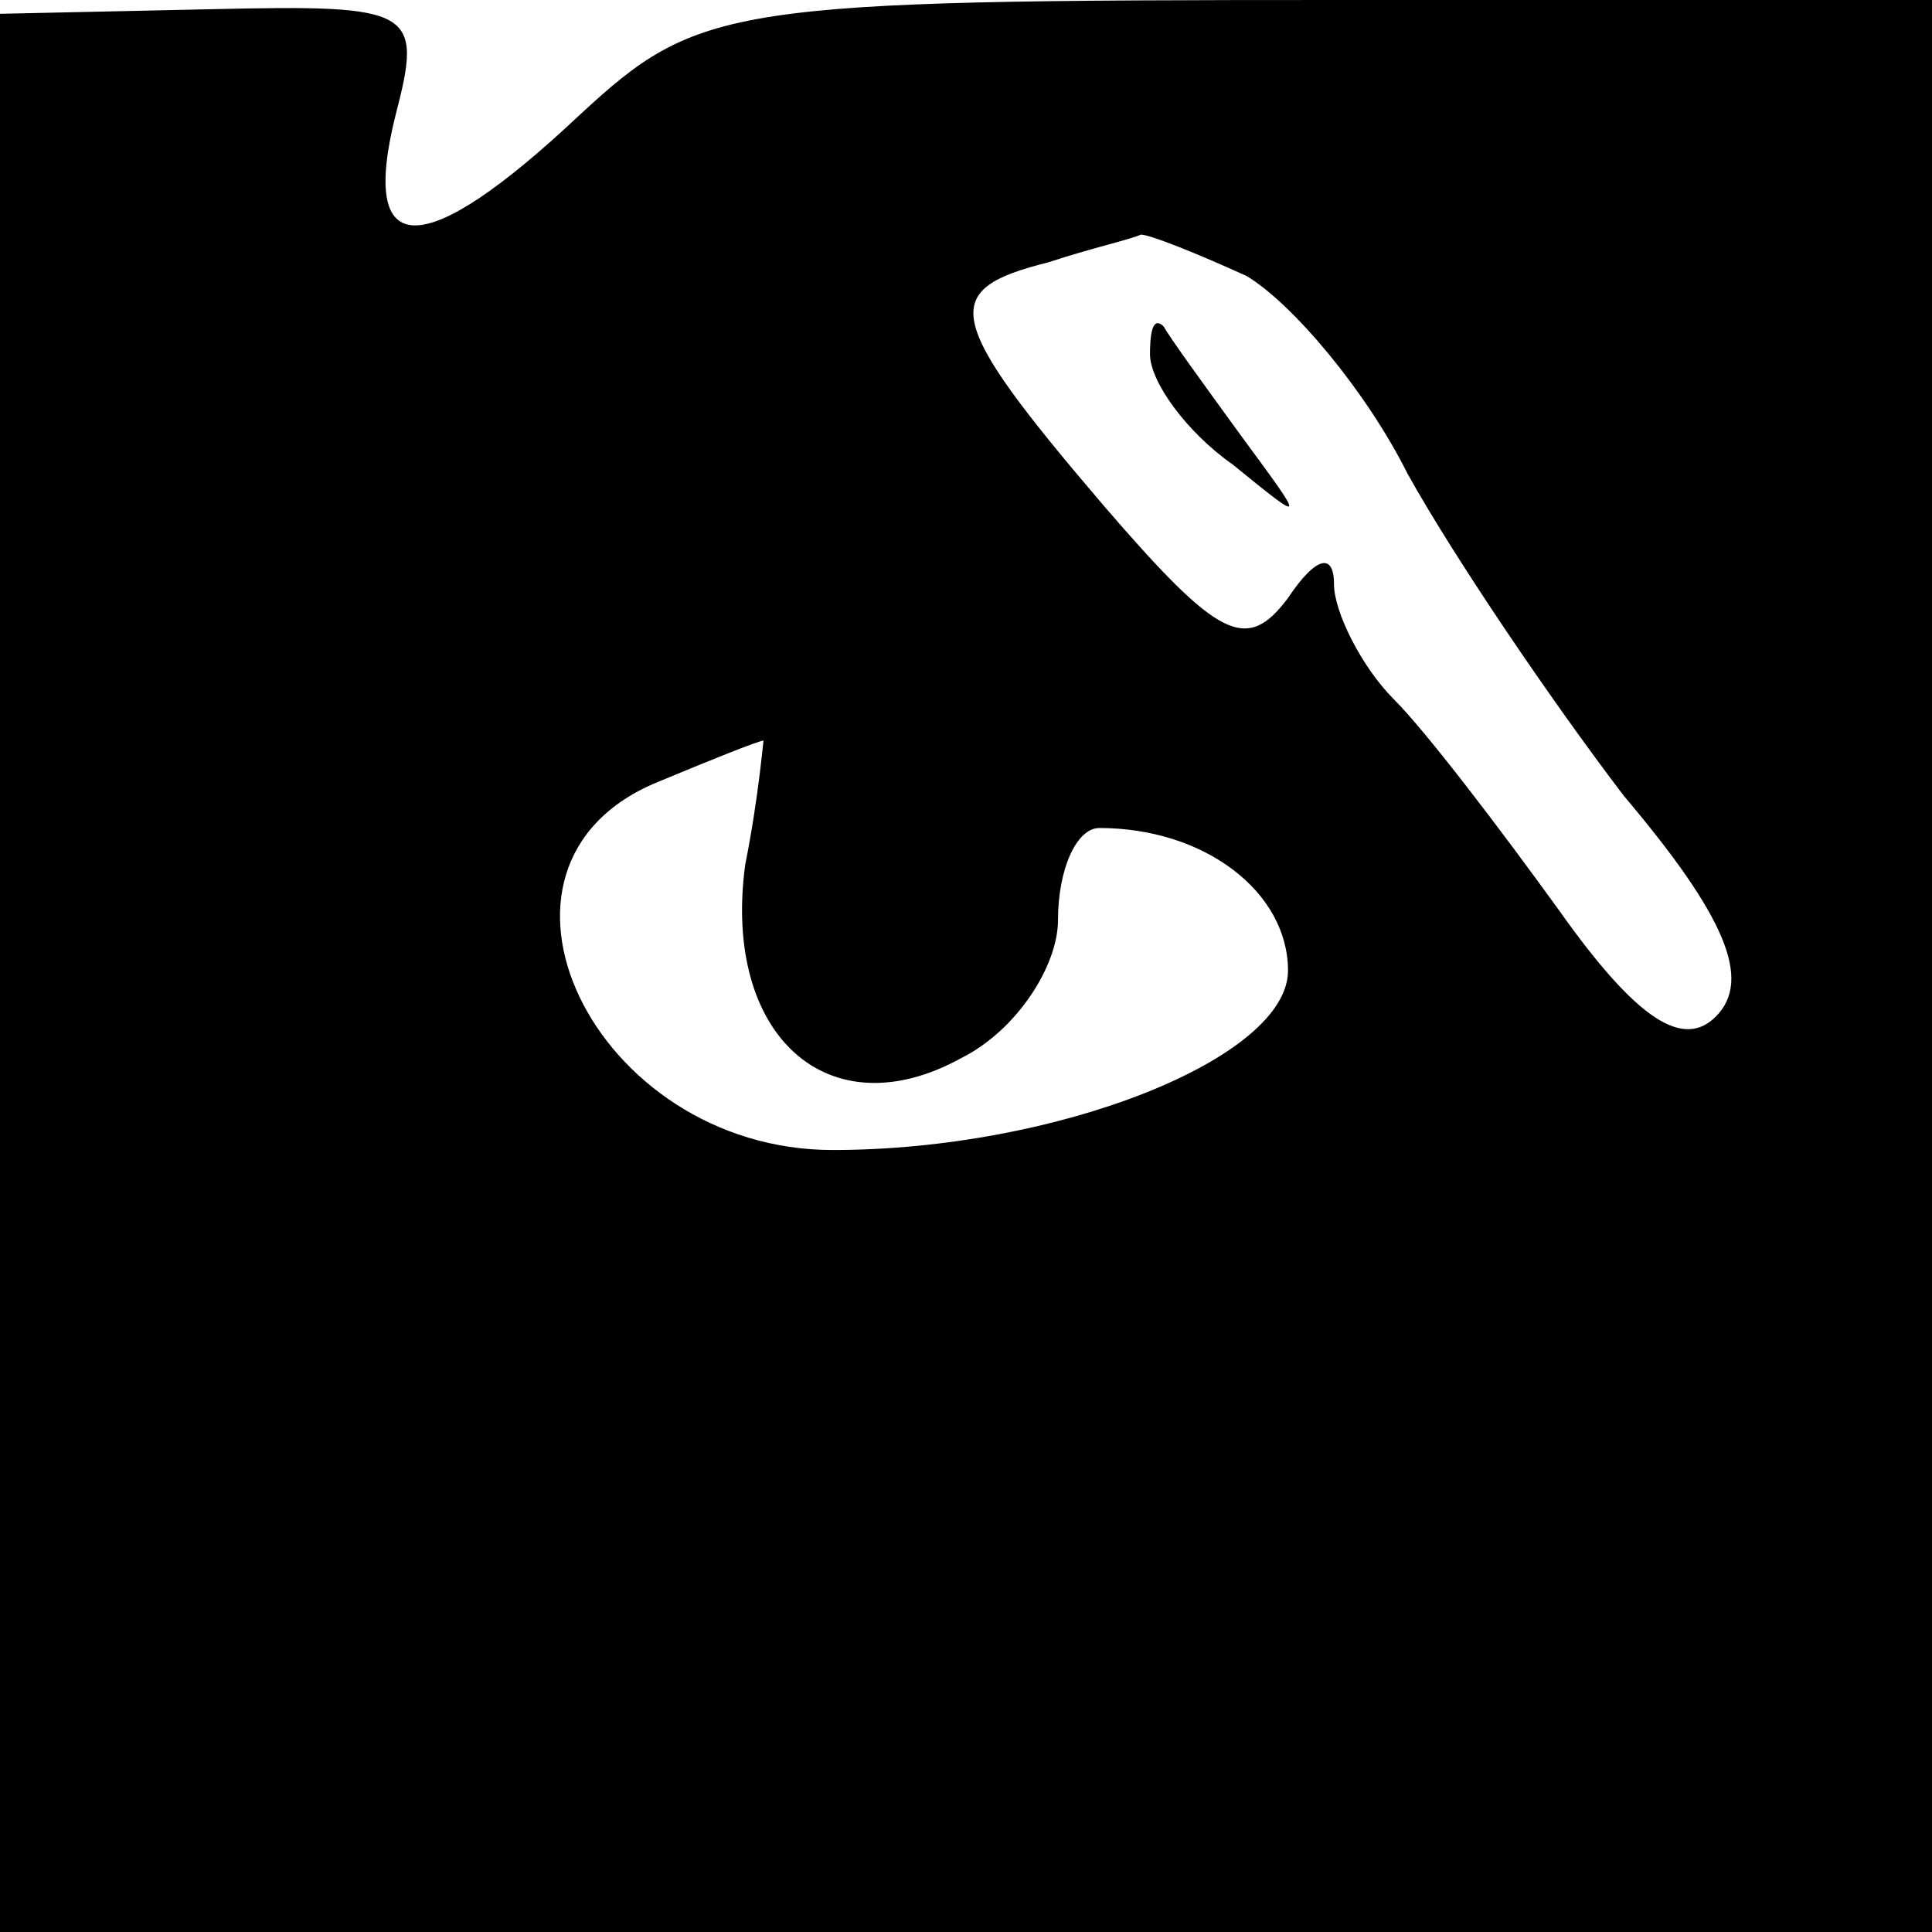 <?xml version="1.0" encoding="UTF-8" standalone="yes"?>
<svg version="1.2" preserveAspectRatio="xMidYMid meet" viewBox="0 0 42 42" baseProfile="tiny-ps" xmlns="http://www.w3.org/2000/svg">
  <title>bimi-svg-tiny-12-ps</title>
  <g transform="translate(0,44) scale(0.1,-0.1)" fill="#000000" stroke="none">
    <path d="M0 219 l0 -219 215 0 215 0 0 220 0 220 -139 0 c-133 0 -139 -1 -165 -25 -34 -32 -48 -32 -40 0 6 23 4 24 -40 23 l-46 -1 0 -218z m271 161 c10 -6 26 -25 35 -43 10 -18 31 -49 47 -70 22 -26 28 -40 20 -48 -7 -7 -17 -1 -34 23 -13 18 -29 39 -36 46 -7 7 -13 19 -13 25 0 7 -4 6 -10 -3 -9 -12 -15 -9 -40 20 -35 41 -36 47 -12 53 9 3 18 5 20 6 2 0 12 -4 23 -9z m-109 -128 c-5 -37 18 -58 47 -42 12 6 21 20 21 30 0 11 4 20 9 20 23 0 41 -14 41 -31 0 -19 -50 -39 -99 -39 -52 0 -82 62 -38 80 12 5 22 9 23 9 0 1 -1 -12 -4 -27z"/>
    <path d="M250 363 c0 -6 8 -17 18 -24 16 -13 16 -13 2 6 -8 11 -16 22 -17 24 -2 2 -3 0 -3 -6z"/>
  </g>
</svg>